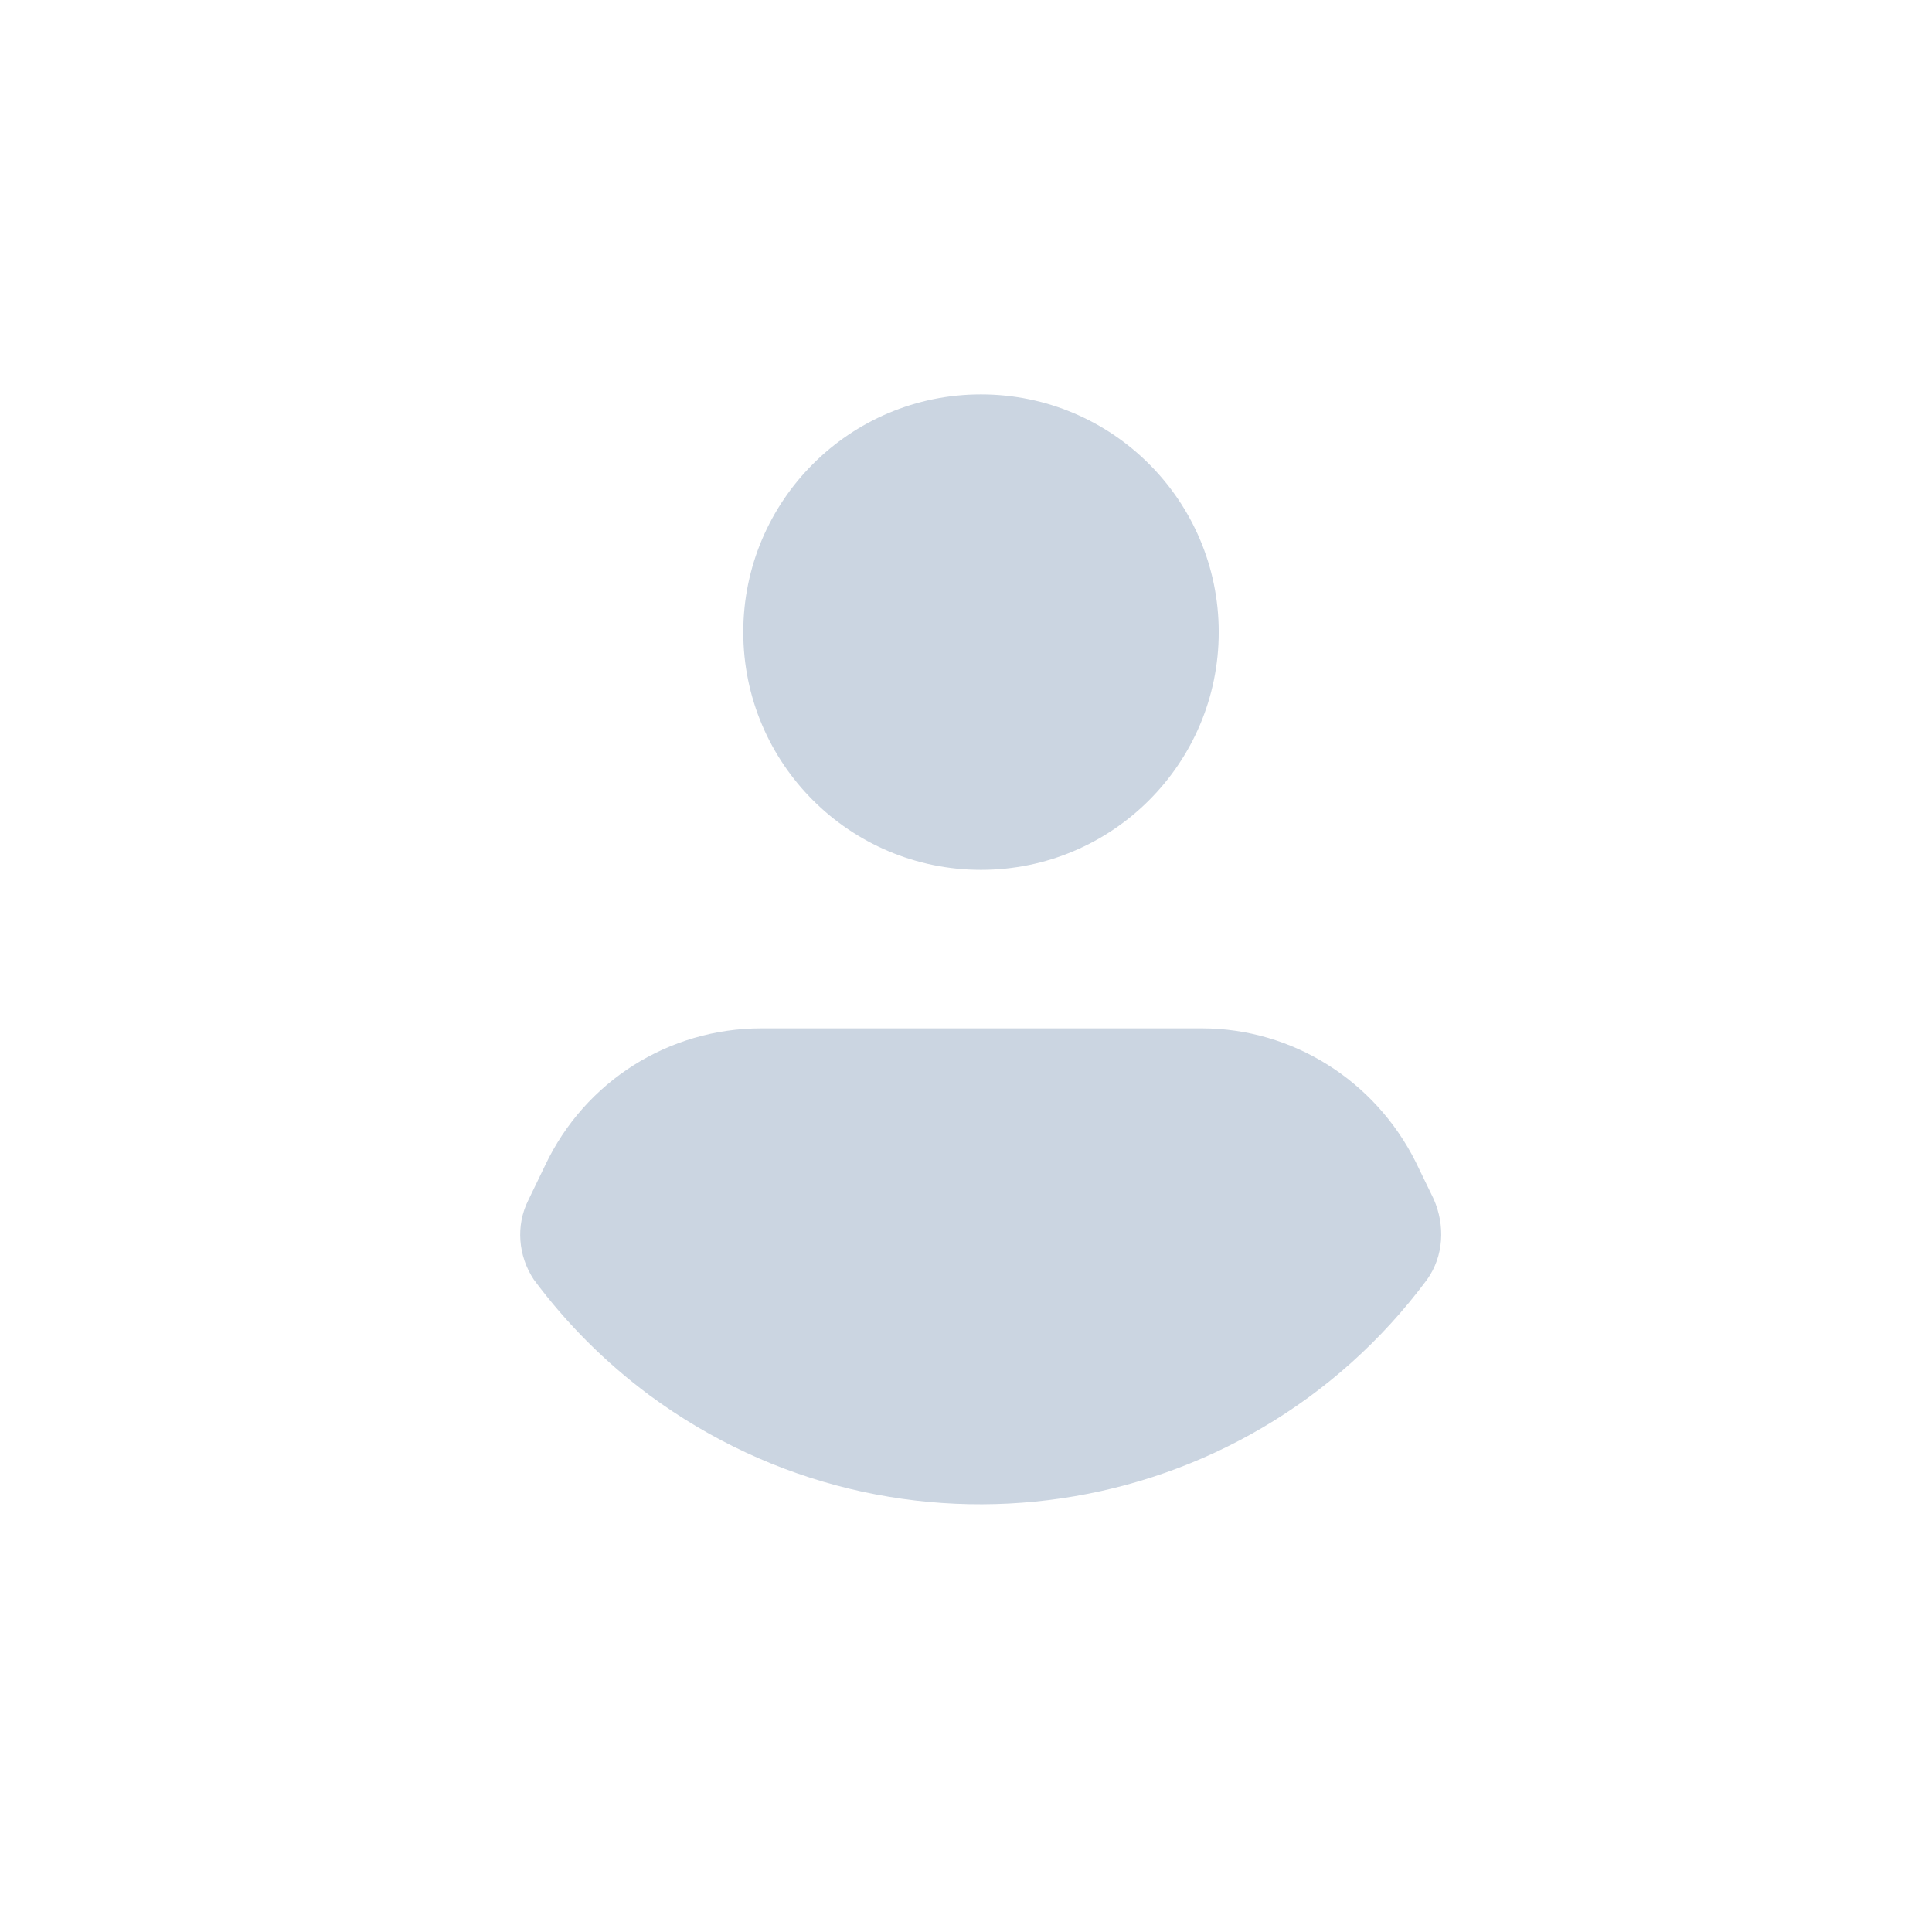 <svg width="64" height="64" viewBox="0 0 64 64" fill="none" xmlns="http://www.w3.org/2000/svg">
<path d="M32.497 28.815C36.846 28.815 40.372 25.289 40.372 20.94C40.372 16.591 36.846 13.065 32.497 13.065C28.148 13.065 24.622 16.591 24.622 20.94C24.622 25.289 28.148 28.815 32.497 28.815Z" fill="#CBD5E1"/>
<path d="M47.272 42.39C41.197 50.565 29.684 52.252 21.509 46.215C20.047 45.127 18.772 43.852 17.684 42.39C17.159 41.602 17.084 40.59 17.497 39.765L18.059 38.602C19.372 35.827 22.147 34.065 25.222 34.065H39.809C42.809 34.065 45.547 35.79 46.897 38.49L47.497 39.727C47.872 40.59 47.834 41.602 47.272 42.39Z" fill="#CBD5E1"/>
</svg>
